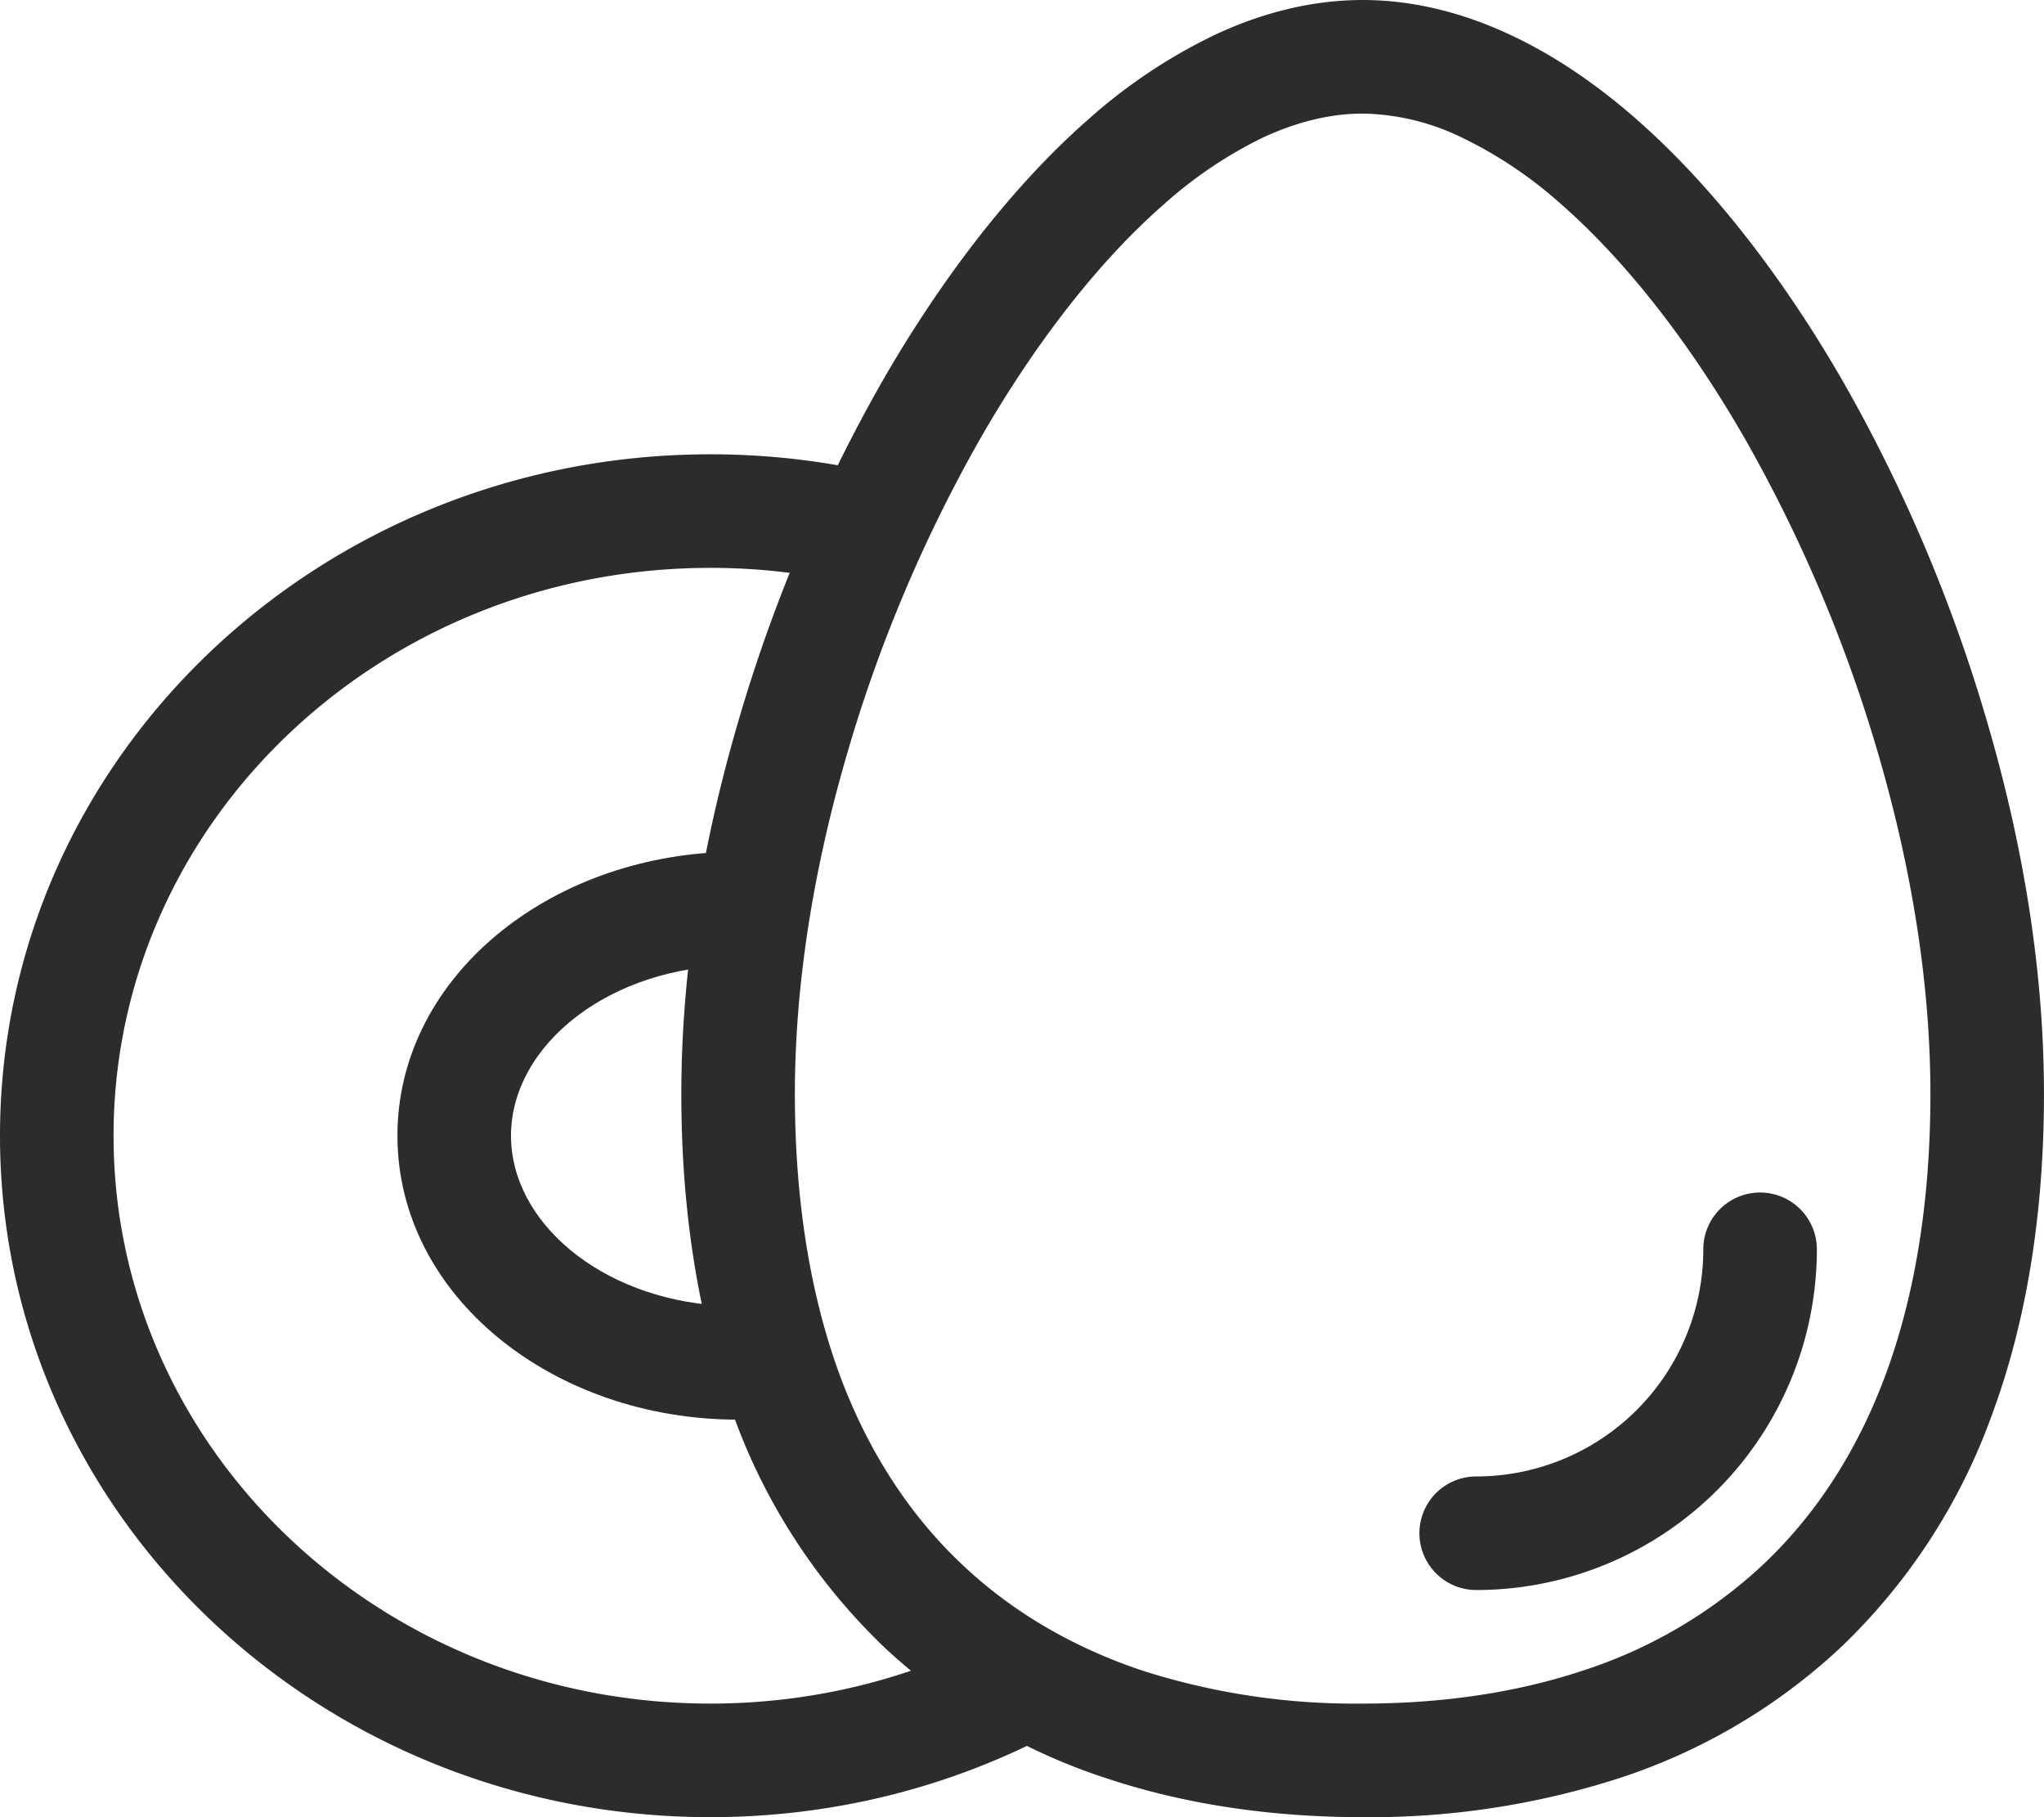 <?xml version="1.0" standalone="no"?><!DOCTYPE svg PUBLIC "-//W3C//DTD SVG 1.1//EN" "http://www.w3.org/Graphics/SVG/1.1/DTD/svg11.dtd"><svg class="icon" width="200px" height="177.78px" viewBox="0 0 1152 1024" version="1.1" xmlns="http://www.w3.org/2000/svg"><path fill="#2c2c2c" d="M415.993 479.992v63.999c-72.063 0-127.998 44.799-127.998 95.998 0 48.639 50.495 91.518 117.31 95.678l10.688 0.32v63.999c-104.638 0-191.997-69.887-191.997-159.997 0-86.783 80.959-154.813 180.477-159.741L415.993 479.992z"  /><path fill="#2c2c2c" d="M767.987 0c27.392 0 55.295 6.592 83.007 19.52 24.064 11.2 48.191 27.328 71.551 47.871 41.407 36.351 81.727 87.615 116.542 148.221 34.367 60.351 61.631 124.862 81.151 192.125 21.12 72.319 31.743 142.59 31.743 208.764 0 67.711-9.92 128.638-29.504 181.245a340.09 340.09 0 0 1-85.759 131.262 334.586 334.586 0 0 1-125.182 73.343A457.08 457.08 0 0 1 767.987 1023.983c-51.839 0-100.158-7.296-143.55-21.632A335.482 335.482 0 0 1 499.192 929.008a340.922 340.922 0 0 1-85.759-131.262C394.041 745.139 383.994 684.148 383.994 616.502c0-66.047 10.624-136.318 31.743-208.764a892.145 892.145 0 0 1 81.087-192.125c34.751-60.543 75.071-111.934 116.478-148.285a306.171 306.171 0 0 1 71.615-47.807c27.712-12.928 55.679-19.52 83.007-19.52z m0 63.999c-17.792 0-36.479 4.416-56.063 13.44a242.876 242.876 0 0 0-56.319 38.015c-35.839 31.359-71.871 77.247-103.166 131.774-31.807 55.999-57.151 115.838-75.263 178.365C457.784 492.344 447.992 556.599 447.992 616.502c0 60.159 8.768 113.726 25.472 158.845 16 42.879 39.359 78.719 69.567 107.006 27.968 26.24 62.015 46.143 101.502 59.263A393.593 393.593 0 0 0 767.987 959.984c45.247 0 86.783-6.272 123.454-18.368a270.843 270.843 0 0 0 101.566-59.327c30.079-28.16 53.439-63.999 69.439-106.878 16.832-45.119 25.536-98.558 25.536-158.909 0-59.903-9.792-124.158-29.184-190.909a827.698 827.698 0 0 0-75.199-178.109c-31.423-54.783-67.455-100.542-103.294-132.03a240.508 240.508 0 0 0-56.383-37.951A132.03 132.03 0 0 0 767.923 63.999z"  /><path fill="#2c2c2c" d="M400.377 255.996c35.647 0 70.719 4.48 104.446 13.248l20.16 5.76-19.2 61.055A351.674 351.674 0 0 0 400.377 319.995C214.268 319.995 63.999 463.608 63.999 639.989s150.269 319.995 336.378 319.995c50.239 0 98.814-10.496 143.166-30.335l16.384-7.936 29.248 56.959c-57.599 29.631-122.046 45.311-188.797 45.311C179.581 1023.983 0 852.402 0 639.989s179.581-383.994 400.377-383.994zM991.983 671.989a31.999 31.999 0 0 1 31.999 31.999 191.997 191.997 0 0 1-191.997 191.997 31.999 31.999 0 1 1 0-63.999 127.998 127.998 0 0 0 127.998-127.998 31.999 31.999 0 0 1 31.999-31.999z"  /></svg>